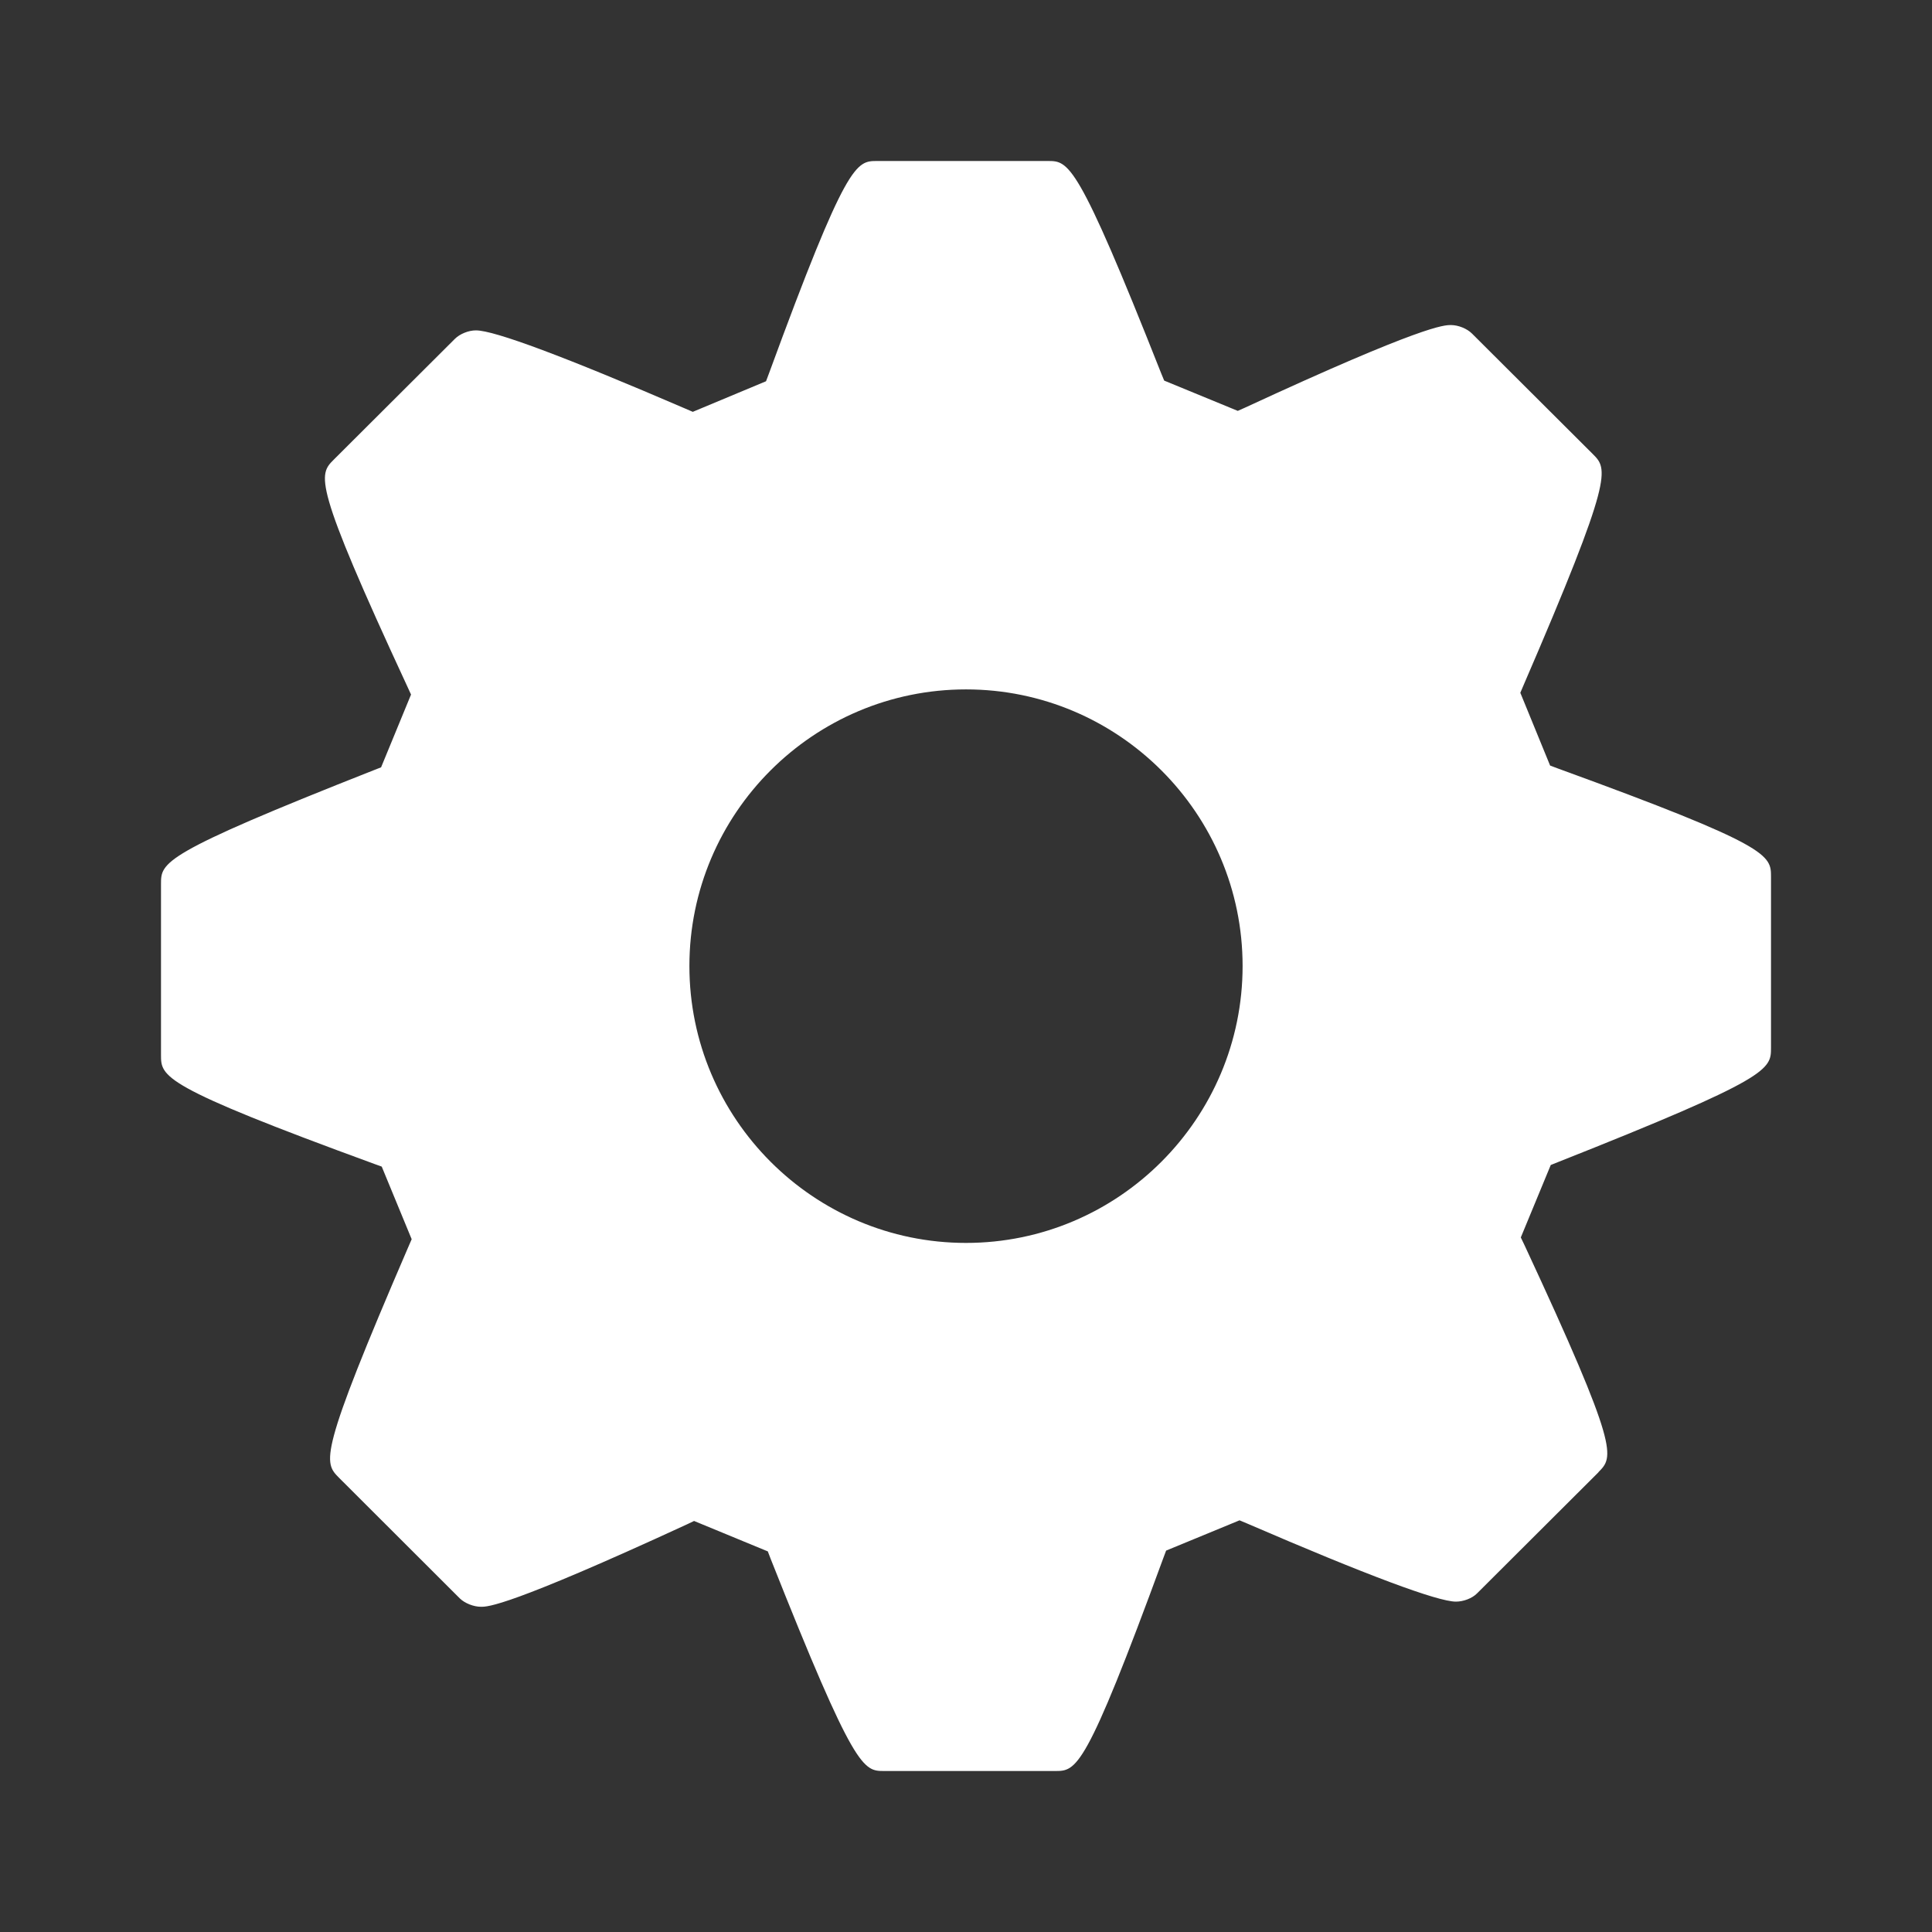 <svg xmlns="http://www.w3.org/2000/svg" width="12" height="12" viewBox="0 0 12 12" fill="none">
<rect x="0" y="0" width="12" height="12" fill="#333333" stroke="none"/>
<path fill-rule="evenodd" clip-rule="evenodd" d="M9.628 4.755L9.676 4.773C11 5.255 11 5.311 11 5.447V6.507C11 6.643 11 6.694 9.677 7.218L9.632 7.236L9.446 7.686L9.469 7.734C10.062 9.008 10.023 9.048 9.928 9.144L9.928 9.145L9.175 9.896C9.144 9.928 9.089 9.948 9.043 9.948C8.93 9.948 8.492 9.785 7.742 9.461L7.699 9.443L7.243 9.631L7.225 9.679C6.741 11 6.686 11 6.553 11H5.492C5.362 11 5.309 11 4.787 9.683L4.769 9.636L4.311 9.447L4.267 9.468C3.157 9.98 3.03 9.98 2.988 9.98C2.941 9.98 2.887 9.958 2.856 9.928L2.106 9.179L2.106 9.179C2.01 9.082 1.975 9.046 2.537 7.743L2.557 7.697L2.371 7.246L2.324 7.229C1 6.745 1 6.688 1 6.552V5.491C1 5.356 1 5.305 2.321 4.784L2.367 4.766L2.553 4.314L2.531 4.266C1.939 2.99 1.978 2.95 2.074 2.854L2.825 2.105C2.856 2.074 2.91 2.052 2.956 2.052C3.071 2.052 3.509 2.216 4.259 2.539L4.303 2.558L4.758 2.368L4.776 2.32C5.26 1 5.318 1 5.448 1H6.508C6.638 1 6.691 1 7.212 2.318L7.231 2.364L7.688 2.552L7.733 2.532C8.841 2.019 8.969 2.019 9.012 2.019C9.058 2.019 9.112 2.041 9.143 2.072L9.893 2.82L9.893 2.82C9.987 2.914 10.025 2.954 9.463 4.256L9.443 4.303L9.628 4.755ZM4.282 6C4.282 6.948 5.053 7.72 6 7.72C6.947 7.72 7.718 6.948 7.718 6C7.718 5.052 6.947 4.282 6 4.282C5.053 4.282 4.282 5.052 4.282 6Z" fill="white"/>
</svg>